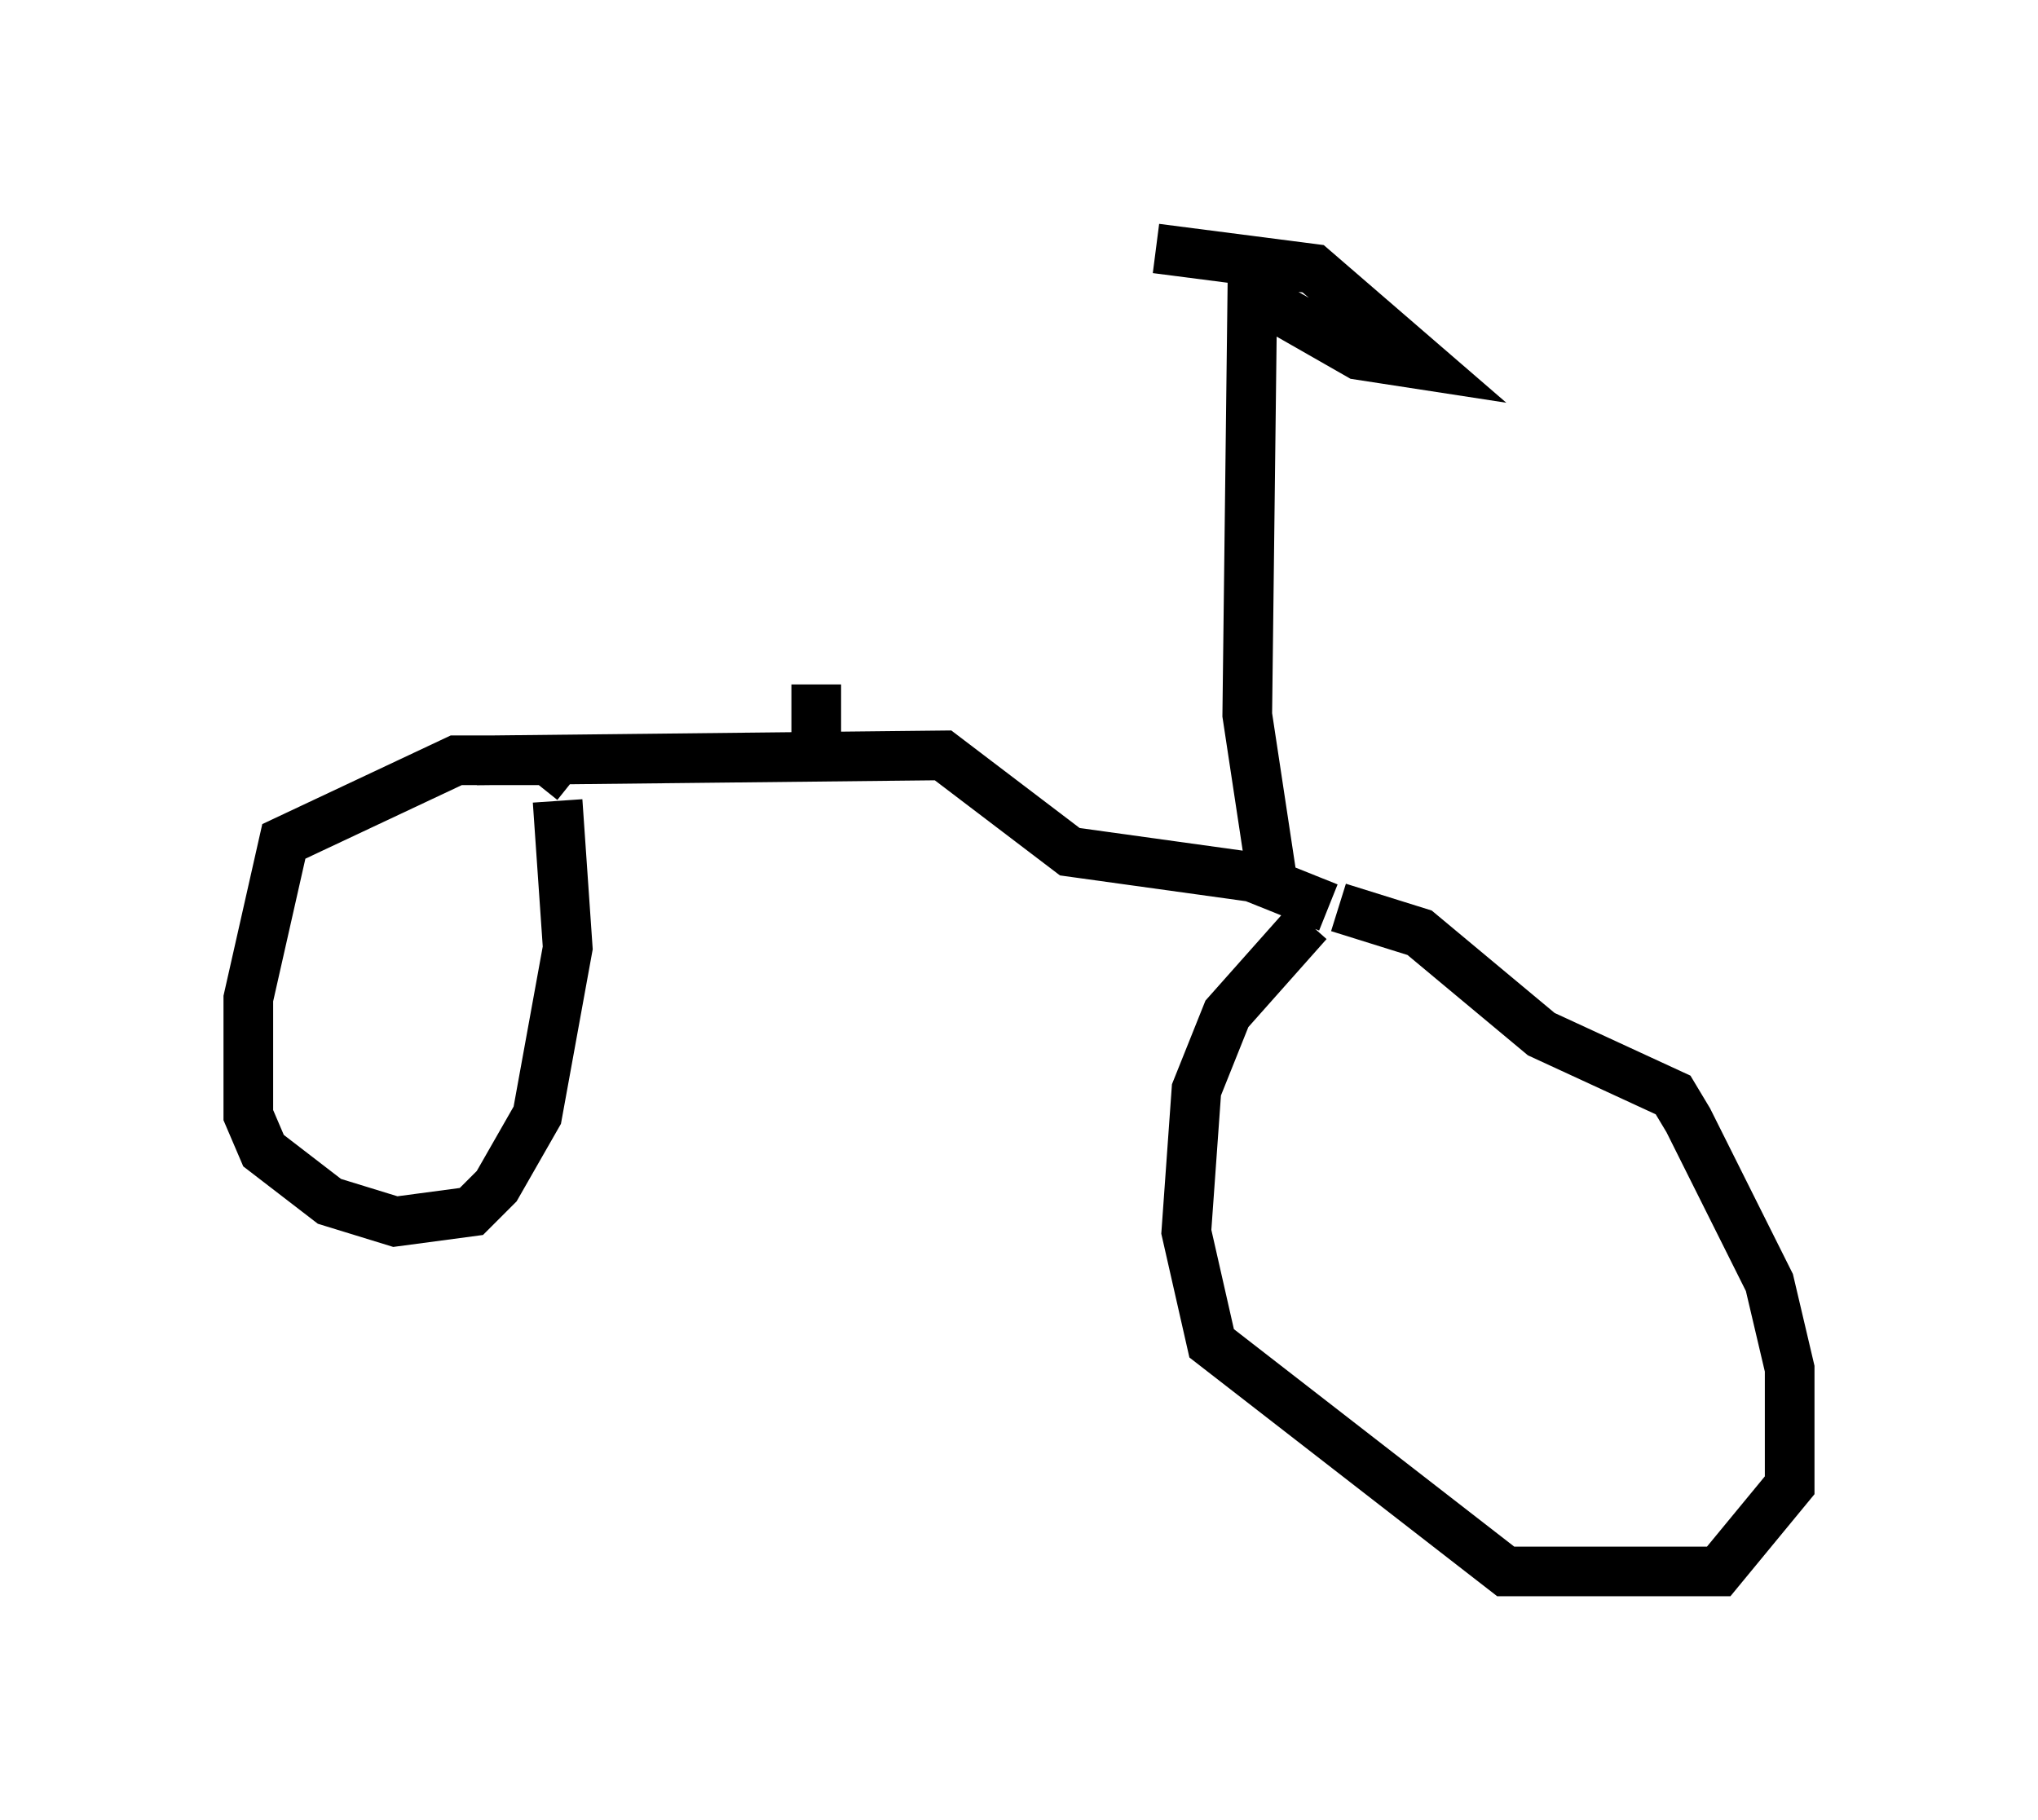 <?xml version="1.0" encoding="utf-8" ?>
<svg baseProfile="full" height="36.644" version="1.1" width="41.034" xmlns="http://www.w3.org/2000/svg" xmlns:ev="http://www.w3.org/2001/xml-events" xmlns:xlink="http://www.w3.org/1999/xlink"><defs /><rect fill="white" height="36.644" width="41.034" x="0" y="0" /><path d="M11.84, 17.352 m-0.306, -1.633 l-0.51, -0.408 -1.838, 0.0 l-3.471, 1.633 -0.715, 3.165 l0.0, 2.348 0.306, 0.715 l1.327, 1.021 1.327, 0.408 l1.531, -0.204 0.51, -0.51 l0.817, -1.429 0.613, -3.369 l-0.204, -2.96 m15.109, 2.45 l-1.633, 1.838 -0.613, 1.531 l-0.204, 2.858 0.51, 2.246 l5.921, 4.594 4.288, 0.0 l1.429, -1.735 0.0, -2.348 l-0.408, -1.735 -1.633, -3.267 l-0.306, -0.51 -2.654, -1.225 l-2.45, -2.042 -1.633, -0.51 m-17.354, -2.96 l9.392, -0.102 2.552, 1.94 l3.675, 0.51 1.531, 0.613 m-1.123, -0.51 l-0.51, -3.369 0.102, -8.473 l2.144, 1.225 1.327, 0.204 l-2.246, -1.94 -3.165, -0.408 m-6.84, 9.902 l0.0, -1.123 " fill="none" stroke="black" stroke-width="1" /></svg>